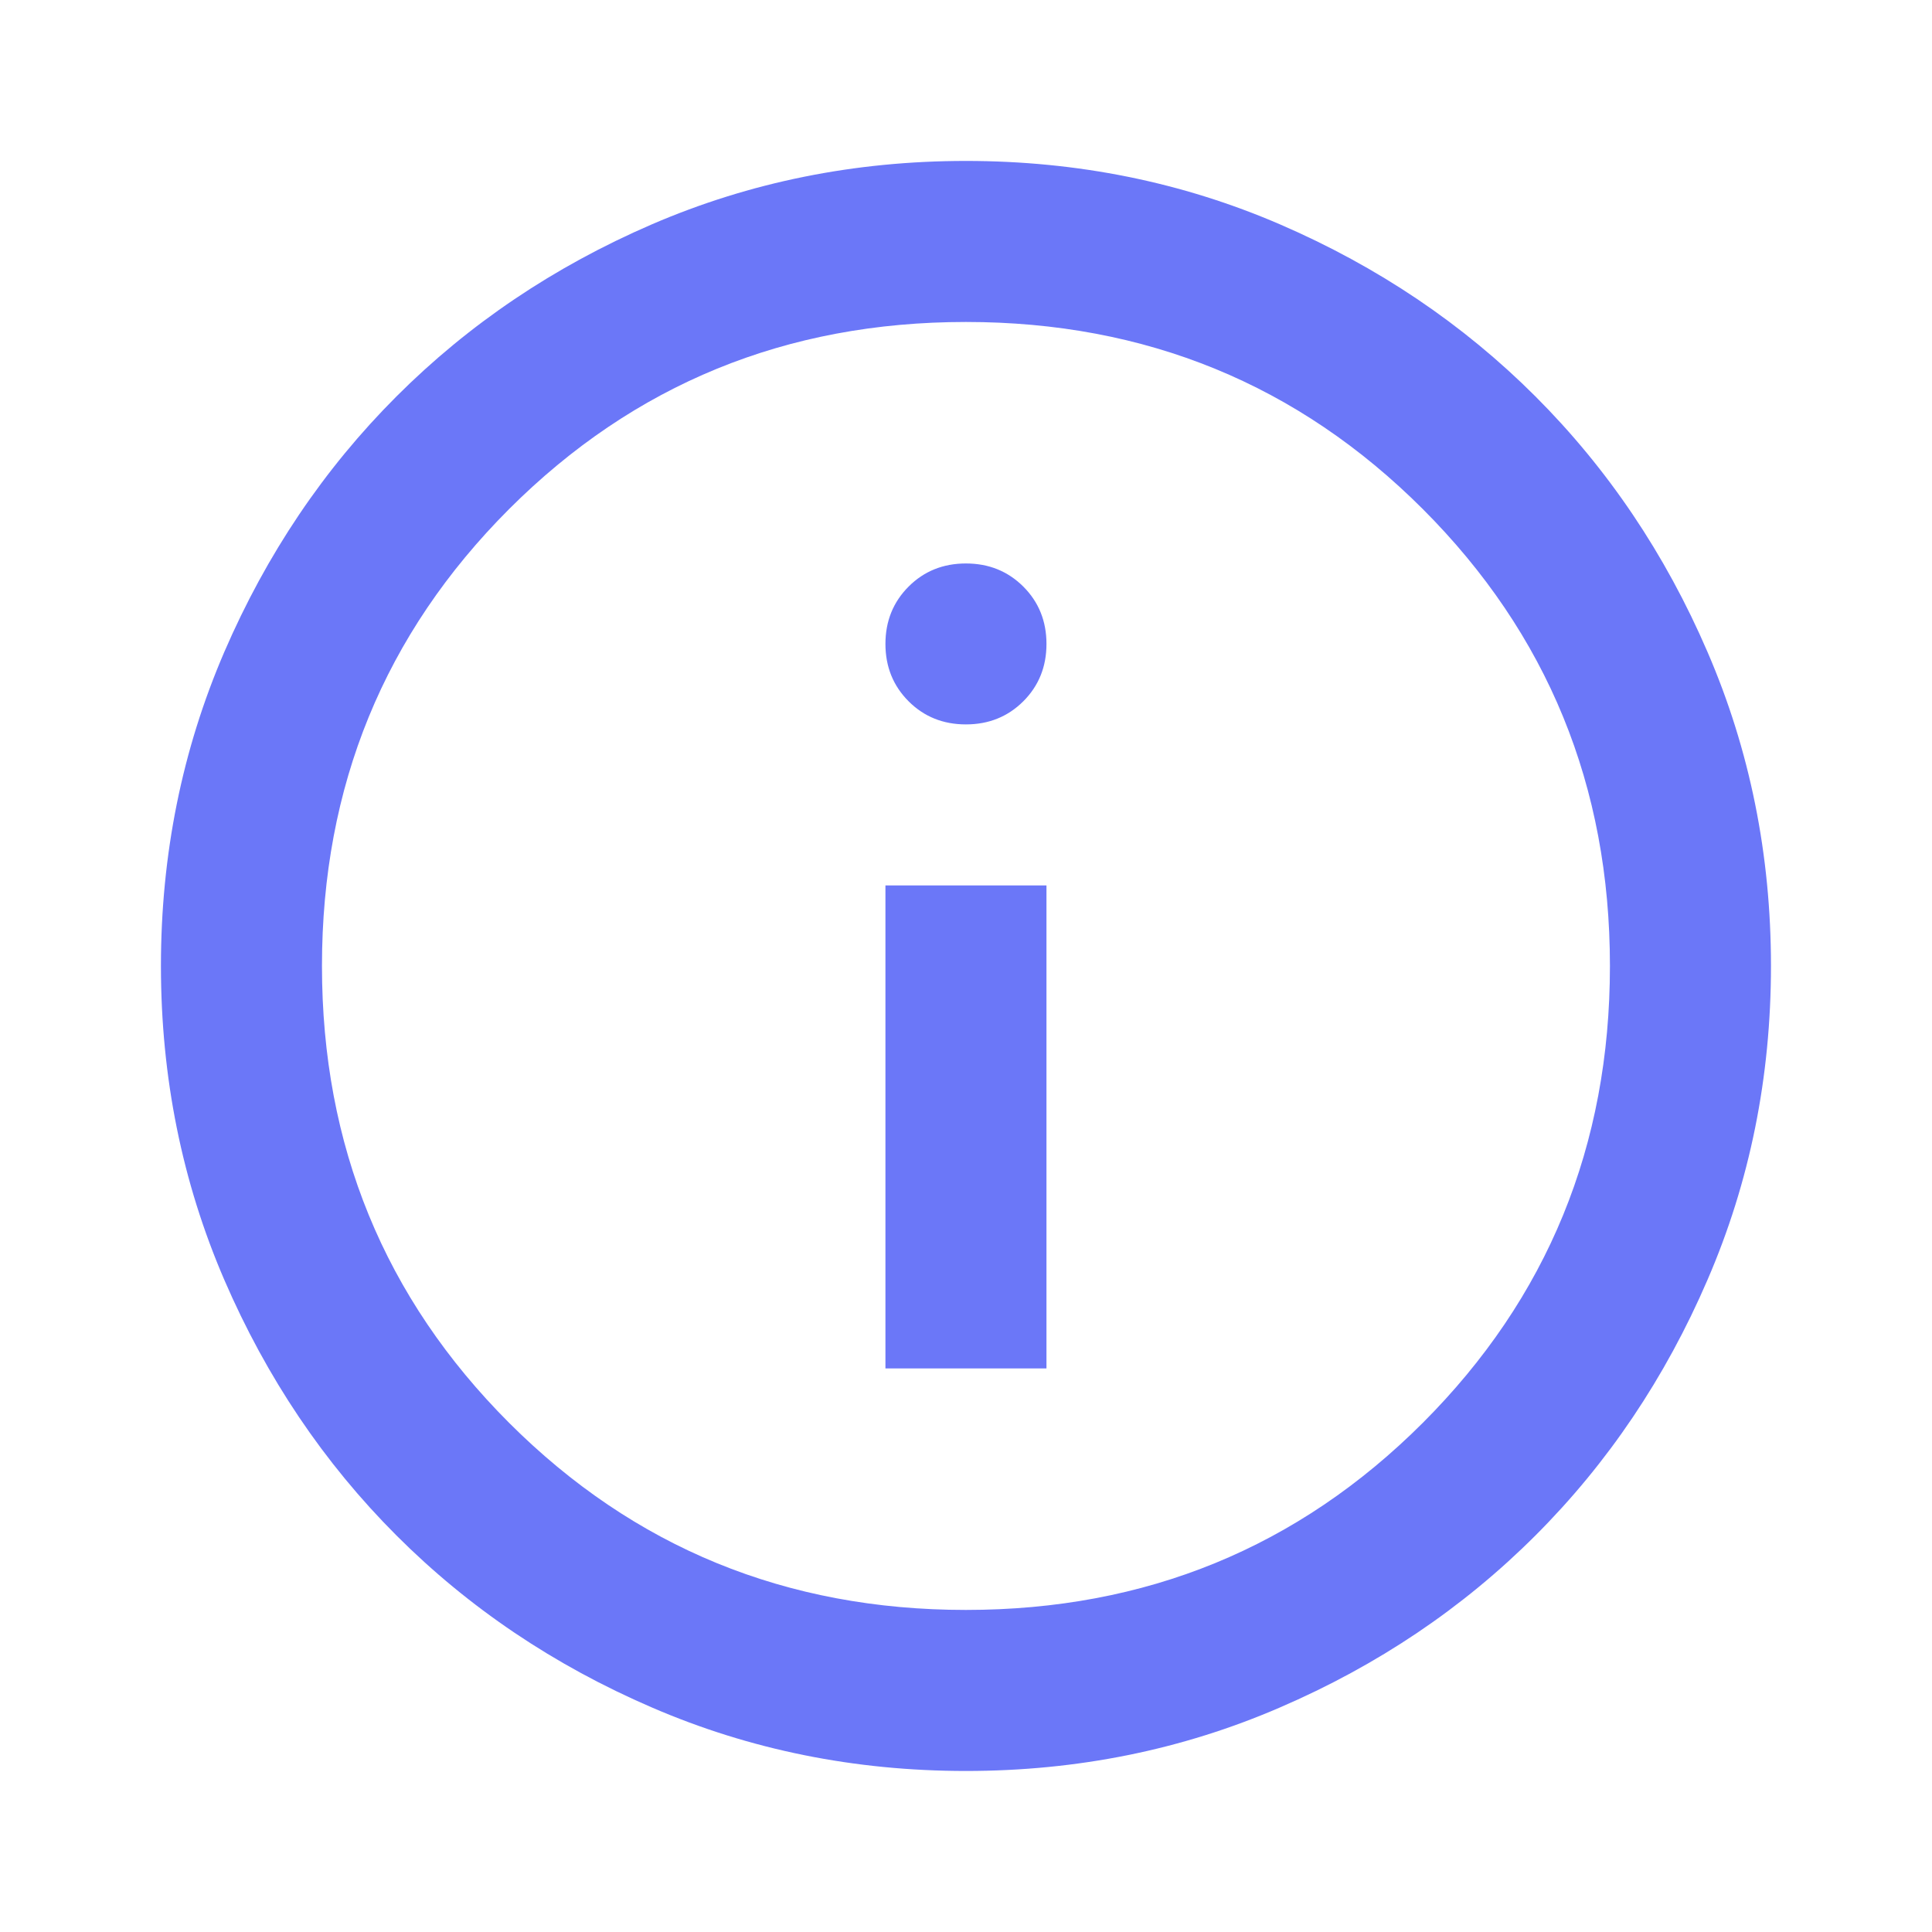 <svg width="20" height="20" viewBox="0 0 20 20" fill="none" xmlns="http://www.w3.org/2000/svg">
<mask id="mask0_154_2489" style="mask-type:alpha" maskUnits="userSpaceOnUse" x="0" y="0" width="20" height="20">
<rect width="20" height="20" fill="#D9D9D9"/>
</mask>
<g mask="url(#mask0_154_2489)">
<path d="M9.166 14.166H10.833V9.166H9.166V14.166ZM9.999 7.499C10.236 7.499 10.433 7.419 10.593 7.26C10.753 7.1 10.833 6.902 10.833 6.666C10.833 6.43 10.753 6.232 10.593 6.072C10.433 5.913 10.236 5.833 9.999 5.833C9.763 5.833 9.565 5.913 9.406 6.072C9.246 6.232 9.166 6.43 9.166 6.666C9.166 6.902 9.246 7.1 9.406 7.26C9.565 7.419 9.763 7.499 9.999 7.499ZM9.999 18.333C8.847 18.333 7.763 18.114 6.749 17.676C5.735 17.239 4.854 16.645 4.104 15.895C3.354 15.145 2.76 14.263 2.322 13.249C1.885 12.236 1.666 11.152 1.666 9.999C1.666 8.847 1.885 7.763 2.322 6.749C2.76 5.735 3.354 4.854 4.104 4.104C4.854 3.354 5.735 2.76 6.749 2.322C7.763 1.885 8.847 1.666 9.999 1.666C11.152 1.666 12.236 1.885 13.249 2.322C14.263 2.76 15.145 3.354 15.895 4.104C16.645 4.854 17.239 5.735 17.676 6.749C18.114 7.763 18.333 8.847 18.333 9.999C18.333 11.152 18.114 12.236 17.676 13.249C17.239 14.263 16.645 15.145 15.895 15.895C15.145 16.645 14.263 17.239 13.249 17.676C12.236 18.114 11.152 18.333 9.999 18.333ZM9.999 16.666C11.861 16.666 13.437 16.02 14.729 14.729C16.02 13.437 16.666 11.861 16.666 9.999C16.666 8.138 16.02 6.562 14.729 5.27C13.437 3.979 11.861 3.333 9.999 3.333C8.138 3.333 6.562 3.979 5.27 5.27C3.979 6.562 3.333 8.138 3.333 9.999C3.333 11.861 3.979 13.437 5.27 14.729C6.562 16.02 8.138 16.666 9.999 16.666Z" fill="#6B77F8"/>
</g>
</svg>
